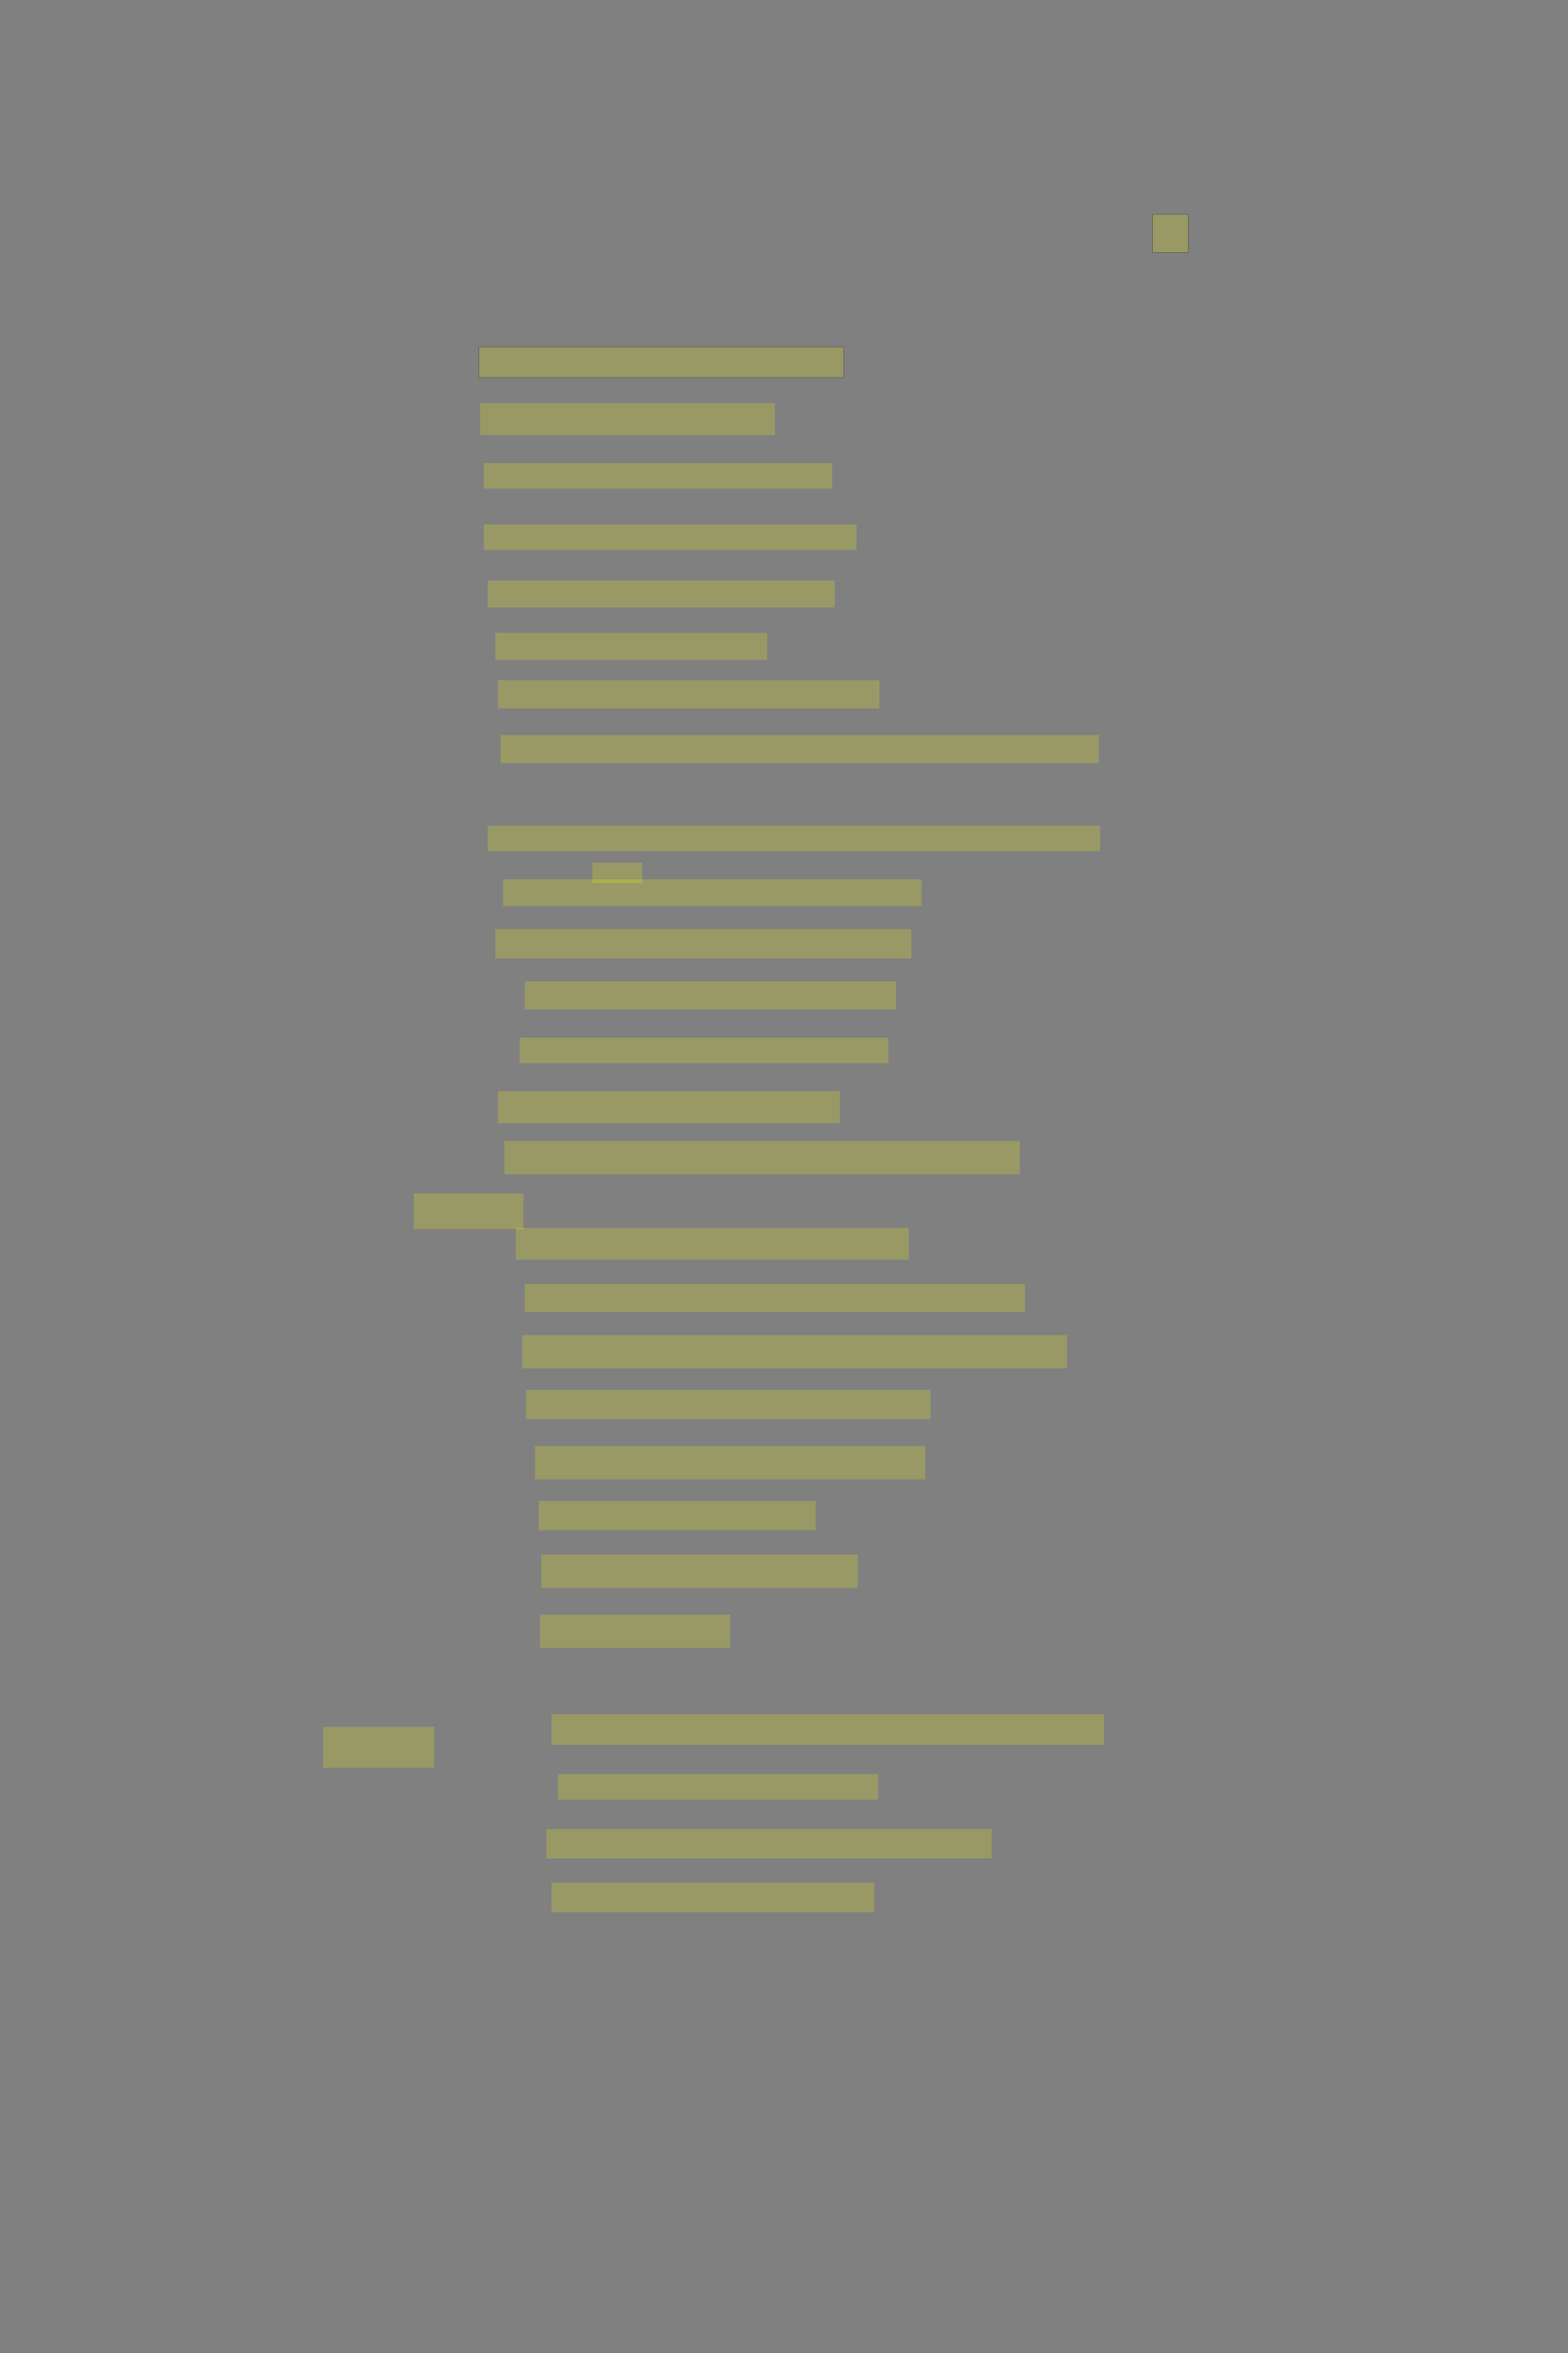 <?xml version="1.0" encoding="UTF-8" standalone="no"?><svg xmlns="http://www.w3.org/2000/svg" xmlns:xlink="http://www.w3.org/1999/xlink" height="6144" width="4096">
 <rect width="100%" height="100%" fill="#808080" stroke="none"/>
 <g>
  <title>Layer 1</title>
  <rect class=" imageannotationLine imageannotationLinked" fill="#FFFF00" fill-opacity="0.2" height="100" id="svg_2" stroke="#000000" stroke-opacity="0.5" width="93.333" x="3010.668" xlink:href="#la" y="559.334"/>
  <rect class=" imageannotationLine imageannotationLinked" fill="#FFFF00" fill-opacity="0.2" height="80" id="svg_4" stroke="#000000" stroke-opacity="0.5" width="953.337" x="1250.667" xlink:href="#lb" y="906"/>
  <rect class=" imageannotationLine imageannotationLinked" fill="#FFFF00" fill-opacity="0.2" height="83.333" id="svg_6" stroke="#000000" stroke-dasharray="null" stroke-linecap="null" stroke-linejoin="null" stroke-opacity="0.5" stroke-width="null" width="770.003" x="1254" xlink:href="#lc" y="1052.667"/>
  <rect class=" imageannotationLine imageannotationLinked" fill="#FFFF00" fill-opacity="0.2" height="66.667" id="svg_8" stroke="#000000" stroke-dasharray="null" stroke-linecap="null" stroke-linejoin="null" stroke-opacity="0.5" stroke-width="null" width="910.003" x="1264" xlink:href="#ld" y="1209.334"/>
  <rect class=" imageannotationLine imageannotationLinked" fill="#FFFF00" fill-opacity="0.2" height="66.667" id="svg_10" stroke="#000000" stroke-dasharray="null" stroke-linecap="null" stroke-linejoin="null" stroke-opacity="0.5" stroke-width="null" width="973.337" x="1264" xlink:href="#le" y="1369.334"/>
  <rect class=" imageannotationLine imageannotationLinked" fill="#FFFF00" fill-opacity="0.2" height="70" id="svg_12" stroke="#000000" stroke-dasharray="null" stroke-linecap="null" stroke-linejoin="null" stroke-opacity="0.5" stroke-width="null" width="906.67" x="1274" xlink:href="#lf" y="1516"/>
  <rect class=" imageannotationLine imageannotationLinked" fill="#FFFF00" fill-opacity="0.2" height="70" id="svg_14" stroke="#000000" stroke-dasharray="null" stroke-linecap="null" stroke-linejoin="null" stroke-opacity="0.5" stroke-width="null" width="710.003" x="1294" xlink:href="#lg" y="1652.667"/>
  <rect class=" imageannotationLine imageannotationLinked" fill="#FFFF00" fill-opacity="0.2" height="73.333" id="svg_16" stroke="#000000" stroke-dasharray="null" stroke-linecap="null" stroke-linejoin="null" stroke-opacity="0.5" stroke-width="null" width="996.67" x="1300.667" xlink:href="#lh" y="1776"/>
  <rect class=" imageannotationLine imageannotationLinked" fill="#FFFF00" fill-opacity="0.2" height="73.333" id="svg_18" stroke="#000000" stroke-dasharray="null" stroke-linecap="null" stroke-linejoin="null" stroke-opacity="0.5" stroke-width="null" width="1563.337" x="1307.334" xlink:href="#li" y="1919.334"/>
  <rect class=" imageannotationLine imageannotationLinked" fill="#FFFF00" fill-opacity="0.2" height="66.667" id="svg_20" stroke="#000000" stroke-dasharray="null" stroke-linecap="null" stroke-linejoin="null" stroke-opacity="0.5" stroke-width="null" width="1600.003" x="1274" xlink:href="#lj" y="2156"/>
  <rect class=" imageannotationLine imageannotationLinked" fill="#FFFF00" fill-opacity="0.2" height="53.333" id="svg_22" stroke="#000000" stroke-dasharray="null" stroke-linecap="null" stroke-linejoin="null" stroke-opacity="0.5" stroke-width="null" width="130.004" x="1547.333" xlink:href="#lk" y="2252.667"/>
  <rect class=" imageannotationLine imageannotationLinked" fill="#FFFF00" fill-opacity="0.2" height="70" id="svg_24" stroke="#000000" stroke-dasharray="null" stroke-linecap="null" stroke-linejoin="null" stroke-opacity="0.5" stroke-width="null" width="1093.337" x="1314" xlink:href="#ll" y="2296"/>
  <rect class=" imageannotationLine imageannotationLinked" fill="#FFFF00" fill-opacity="0.2" height="76.667" id="svg_26" stroke="#000000" stroke-dasharray="null" stroke-linecap="null" stroke-linejoin="null" stroke-opacity="0.5" stroke-width="null" width="1086.67" x="1294" xlink:href="#lm" y="2426"/>
  <rect class=" imageannotationLine imageannotationLinked" fill="#FFFF00" fill-opacity="0.2" height="73.333" id="svg_28" stroke="#000000" stroke-dasharray="null" stroke-linecap="null" stroke-linejoin="null" stroke-opacity="0.5" stroke-width="null" width="970.003" x="1370.667" xlink:href="#ln" y="2562.667"/>
  <rect class=" imageannotationLine imageannotationLinked" fill="#FFFF00" fill-opacity="0.2" height="66.667" id="svg_30" stroke="#000000" stroke-dasharray="null" stroke-linecap="null" stroke-linejoin="null" stroke-opacity="0.5" stroke-width="null" width="963.337" x="1357.334" xlink:href="#lo" y="2709.334"/>
  <rect class=" imageannotationLine imageannotationLinked" fill="#FFFF00" fill-opacity="0.2" height="83.333" id="svg_32" stroke="#000000" stroke-dasharray="null" stroke-linecap="null" stroke-linejoin="null" stroke-opacity="0.5" stroke-width="null" width="893.337" x="1300.667" xlink:href="#lp" y="2849.334"/>
  <rect class=" imageannotationLine imageannotationLinked" fill="#FFFF00" fill-opacity="0.2" height="86.667" id="svg_34" stroke="#000000" stroke-dasharray="null" stroke-linecap="null" stroke-linejoin="null" stroke-opacity="0.5" stroke-width="null" width="1346.67" x="1317.334" xlink:href="#lq" y="2979.334"/>
  <rect class=" imageannotationLine imageannotationLinked" fill="#FFFF00" fill-opacity="0.2" height="83.333" id="svg_36" stroke="#000000" stroke-dasharray="null" stroke-linecap="null" stroke-linejoin="null" stroke-opacity="0.5" stroke-width="null" width="1026.67" x="1347.334" xlink:href="#lr" y="3206"/>
  <rect class=" imageannotationLine imageannotationLinked" fill="#FFFF00" fill-opacity="0.2" height="73.333" id="svg_38" stroke="#000000" stroke-dasharray="null" stroke-linecap="null" stroke-linejoin="null" stroke-opacity="0.5" stroke-width="null" width="1306.67" x="1370.667" xlink:href="#ls" y="3352.667"/>
  <rect class=" imageannotationLine imageannotationLinked" fill="#FFFF00" fill-opacity="0.2" height="86.667" id="svg_40" stroke="#000000" stroke-dasharray="null" stroke-linecap="null" stroke-linejoin="null" stroke-opacity="0.5" stroke-width="null" width="1423.337" x="1364" xlink:href="#lt" y="3486"/>
  <rect class=" imageannotationLine imageannotationLinked" fill="#FFFF00" fill-opacity="0.2" height="76.667" id="svg_42" stroke="#000000" stroke-dasharray="null" stroke-linecap="null" stroke-linejoin="null" stroke-opacity="0.5" stroke-width="null" width="1056.67" x="1374" xlink:href="#lu" y="3629.334"/>
  <rect class=" imageannotationLine imageannotationLinked" fill="#FFFF00" fill-opacity="0.2" height="86.667" id="svg_44" stroke="#000000" stroke-dasharray="null" stroke-linecap="null" stroke-linejoin="null" stroke-opacity="0.5" stroke-width="null" width="1020.003" x="1397.334" xlink:href="#lv" y="3776"/>
  <rect class=" imageannotationLine imageannotationLinked" fill="#FFFF00" fill-opacity="0.2" height="76.667" id="svg_46" stroke="#000000" stroke-dasharray="null" stroke-linecap="null" stroke-linejoin="null" stroke-opacity="0.5" stroke-width="null" width="723.337" x="1407.334" xlink:href="#lw" y="3919.334"/>
  <rect class=" imageannotationLine imageannotationLinked" fill="#FFFF00" fill-opacity="0.2" height="86.667" id="svg_48" stroke="#000000" stroke-dasharray="null" stroke-linecap="null" stroke-linejoin="null" stroke-opacity="0.5" stroke-width="null" width="826.67" x="1414" xlink:href="#lx" y="4059.334"/>
  <rect class=" imageannotationLine imageannotationLinked" fill="#FFFF00" fill-opacity="0.2" height="86.667" id="svg_50" stroke="#000000" stroke-dasharray="null" stroke-linecap="null" stroke-linejoin="null" stroke-opacity="0.5" stroke-width="null" width="496.67" x="1410.667" xlink:href="#ly" y="4216"/>
  <rect class=" imageannotationLine imageannotationLinked" fill="#FFFF00" fill-opacity="0.2" height="80" id="svg_52" stroke="#000000" stroke-dasharray="null" stroke-linecap="null" stroke-linejoin="null" stroke-opacity="0.5" stroke-width="null" width="1443.337" x="1440.667" xlink:href="#lz" y="4476"/>
  <rect class=" imageannotationLine imageannotationLinked" fill="#FFFF00" fill-opacity="0.2" height="66.667" id="svg_54" stroke="#000000" stroke-dasharray="null" stroke-linecap="null" stroke-linejoin="null" stroke-opacity="0.5" stroke-width="null" width="836.67" x="1457.334" xlink:href="#laa" y="4632.667"/>
  <rect class=" imageannotationLine imageannotationLinked" fill="#FFFF00" fill-opacity="0.2" height="76.667" id="svg_56" stroke="#000000" stroke-dasharray="null" stroke-linecap="null" stroke-linejoin="null" stroke-opacity="0.5" stroke-width="null" width="1163.337" x="1427.334" xlink:href="#lab" y="4776"/>
  <rect class=" imageannotationLine imageannotationLinked" fill="#FFFF00" fill-opacity="0.2" height="76.667" id="svg_58" stroke="#000000" stroke-dasharray="null" stroke-linecap="null" stroke-linejoin="null" stroke-opacity="0.5" stroke-width="null" width="843.337" x="1440.667" xlink:href="#lac" y="4916"/>
  <rect class=" imageannotationLine imageannotationLinked" fill="#FFFF00" fill-opacity="0.2" height="93.333" id="svg_61" stroke="#000000" stroke-dasharray="null" stroke-linecap="null" stroke-linejoin="null" stroke-opacity="0.5" stroke-width="null" width="286.667" x="1080.666" xlink:href="#lad" y="3116"/>
  <rect class=" imageannotationLine imageannotationLinked" fill="#FFFF00" fill-opacity="0.2" height="106.667" id="svg_64" stroke="#000000" stroke-dasharray="null" stroke-linecap="null" stroke-linejoin="null" stroke-opacity="0.5" stroke-width="null" width="290" x="843.999" xlink:href="#lae" y="4509.334"/>
 </g>
</svg>